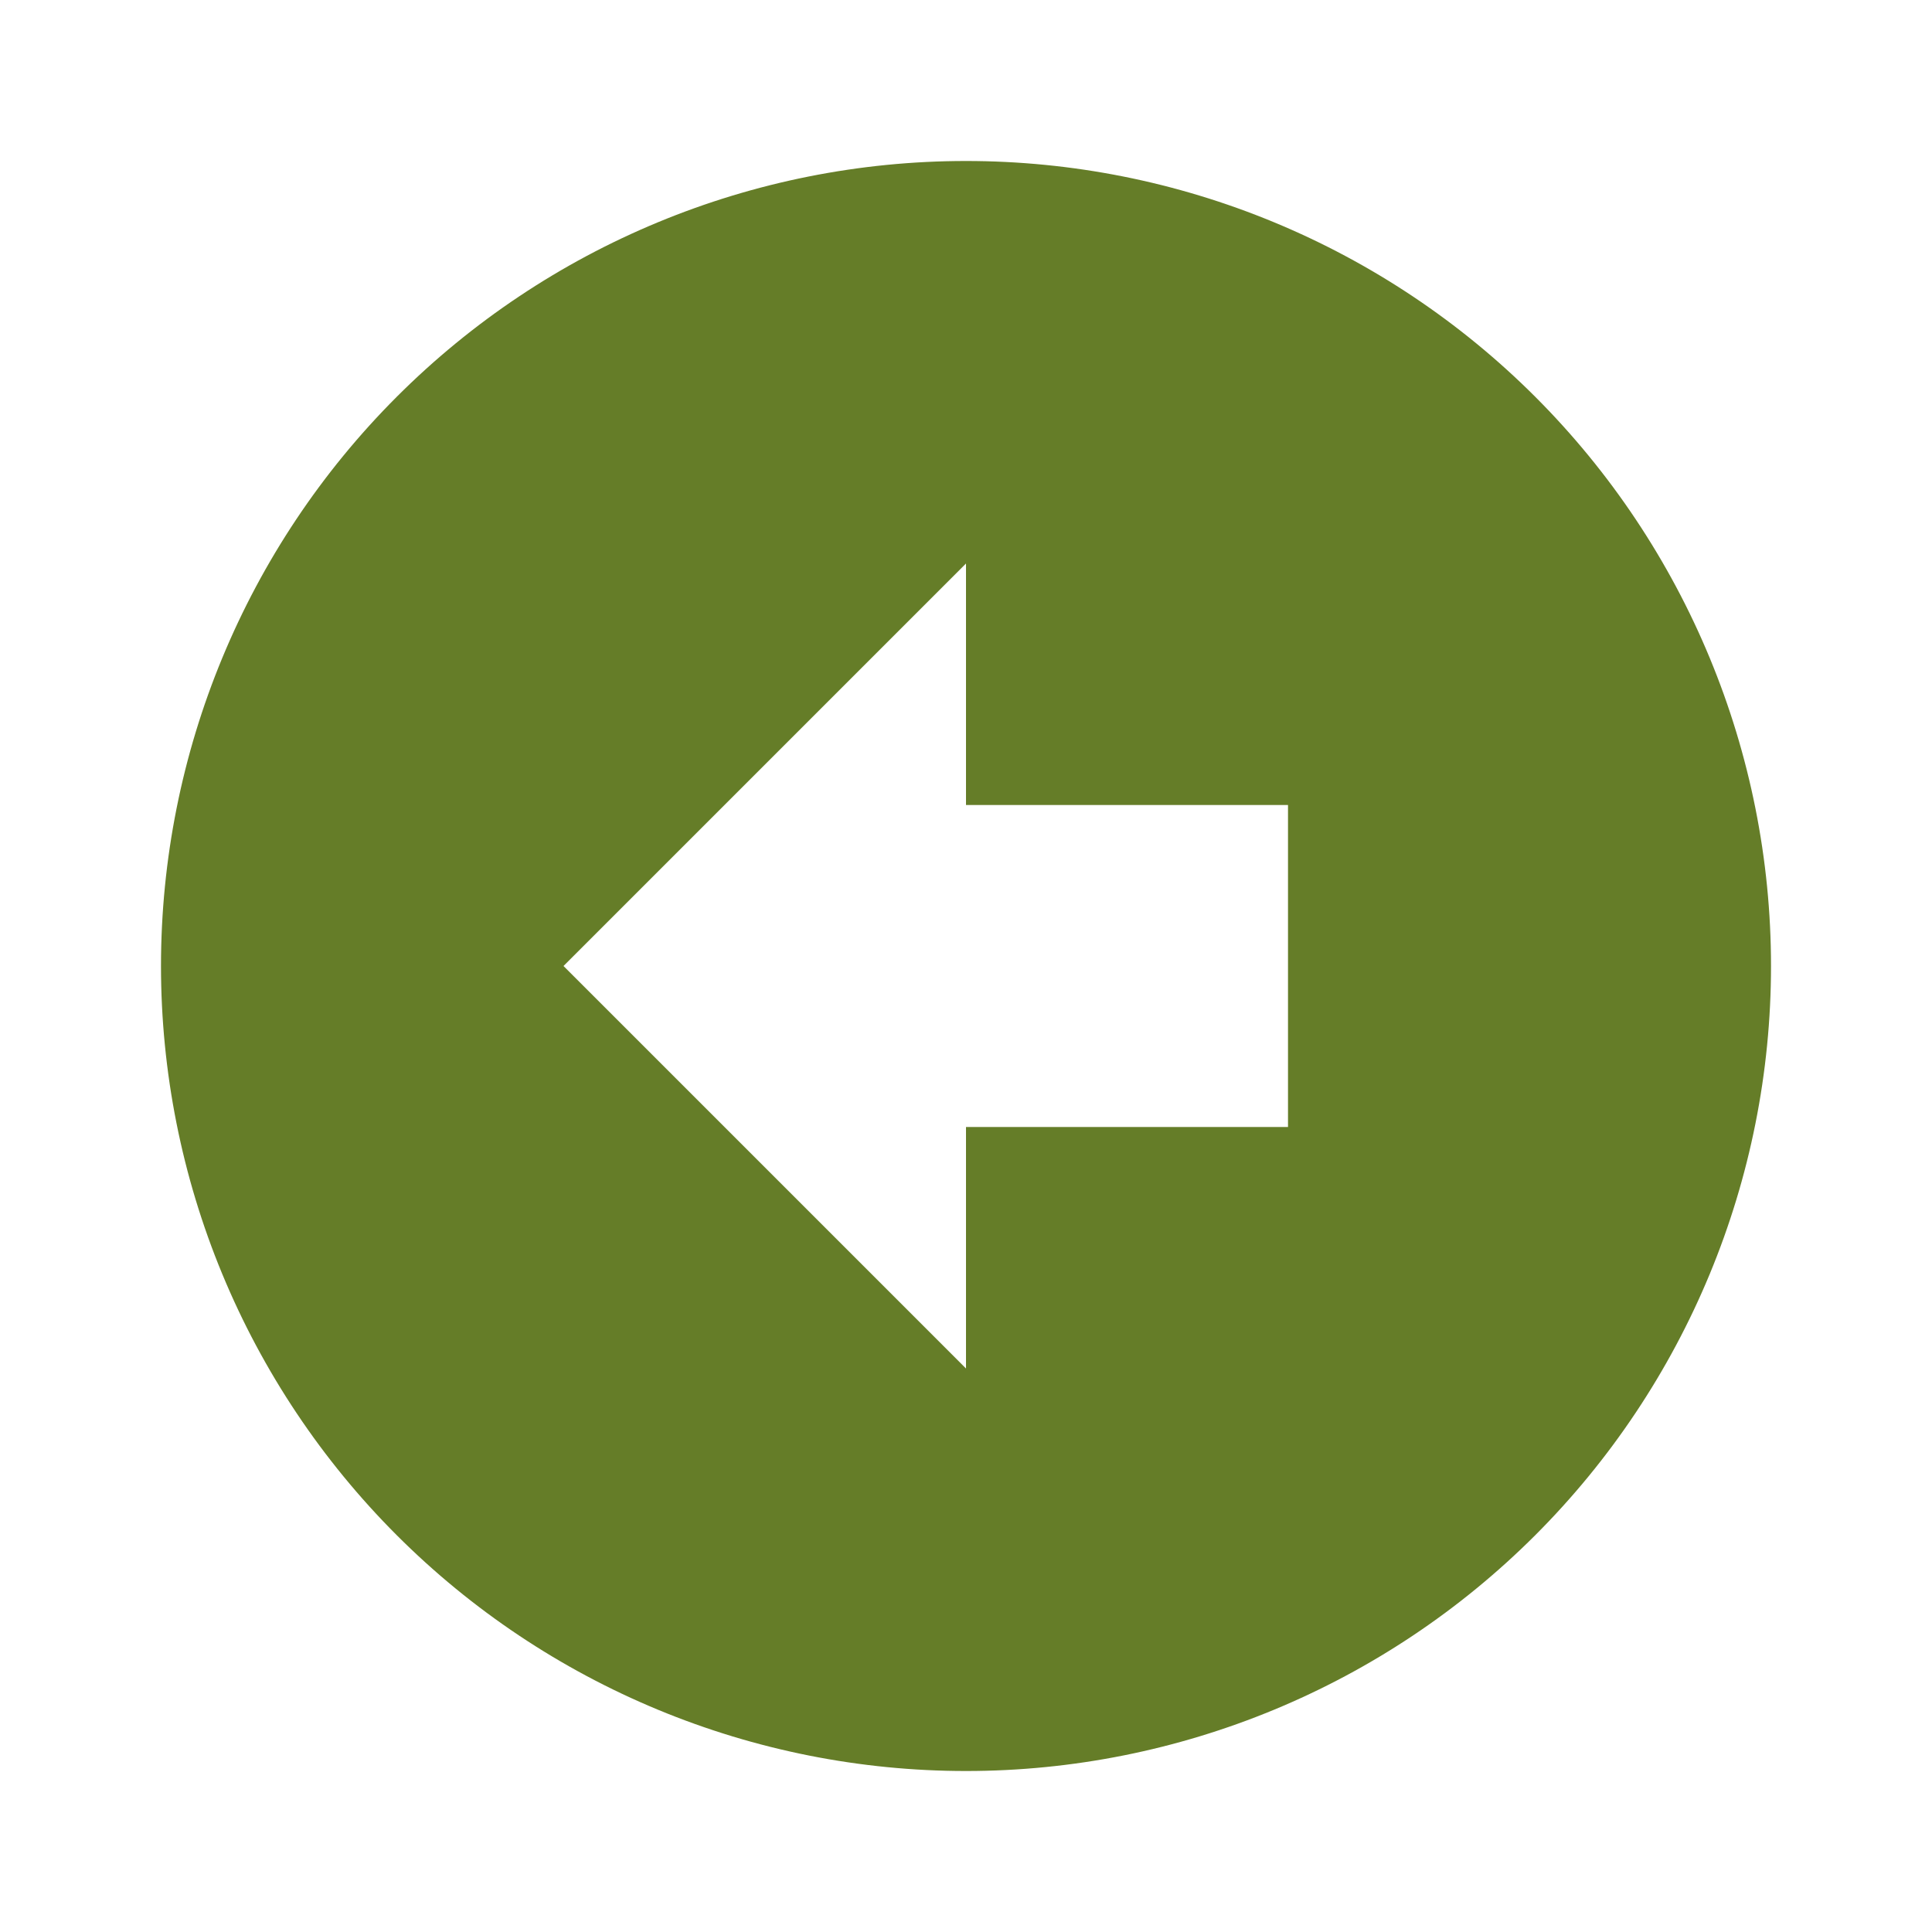 <svg width="100" height="100" viewBox="0 0 100 100" fill="none" xmlns="http://www.w3.org/2000/svg">
<path d="M91.667 50C91.667 61.051 87.277 71.649 79.463 79.463C71.649 87.277 61.051 91.667 50 91.667C44.528 91.667 39.11 90.589 34.055 88.495C29 86.401 24.406 83.332 20.537 79.463C16.668 75.594 13.599 71 11.505 65.945C9.411 60.89 8.333 55.472 8.333 50C8.333 38.949 12.723 28.351 20.537 20.537C28.351 12.723 38.949 8.333 50 8.333C55.472 8.333 60.89 9.411 65.945 11.505C71 13.599 75.594 16.668 79.463 20.537C87.277 28.351 91.667 38.949 91.667 50ZM29.167 50L50 70.833L50 58.333L66.667 58.333V41.667L50 41.667V29.167L29.167 50Z" fill="#657D28"/>
</svg>
